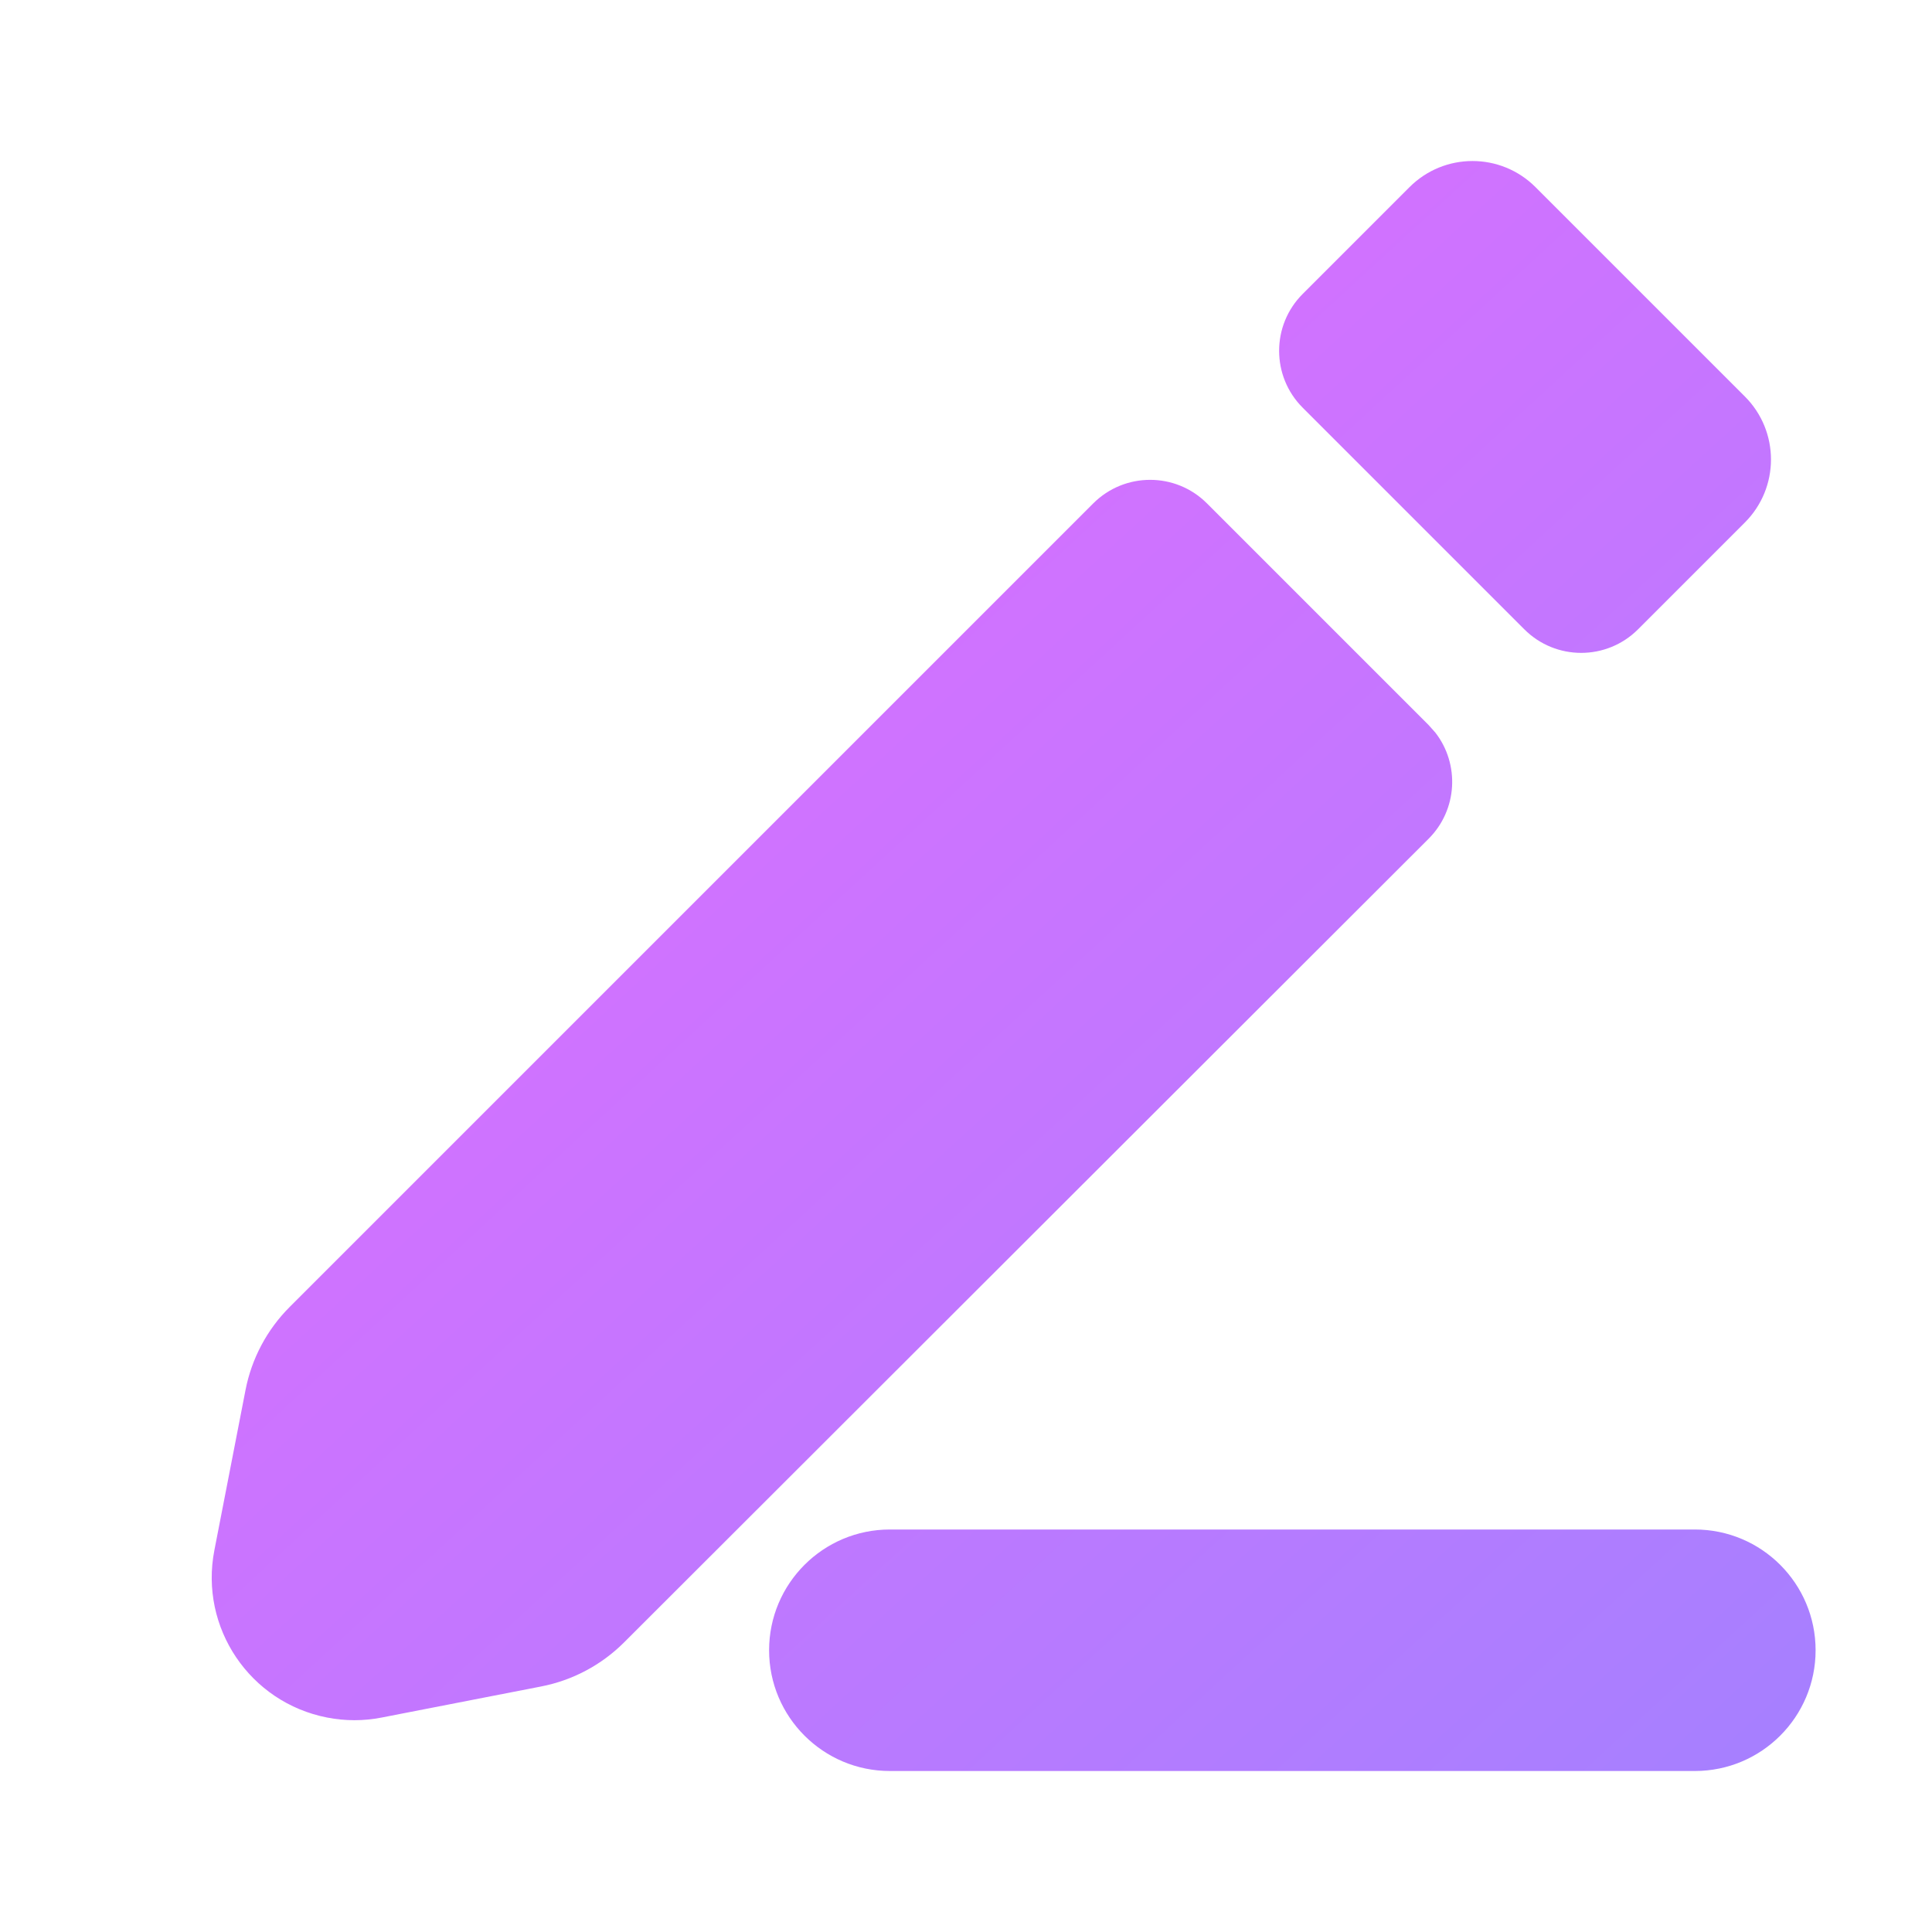 <?xml version="1.0" encoding="UTF-8"?>
<svg xmlns="http://www.w3.org/2000/svg" xmlns:xlink="http://www.w3.org/1999/xlink" width="24px" height="24px" viewBox="0 0 24 24" version="1.1">
  <title>bbpd_ic_profile_edit</title>
  <defs>
    <linearGradient x1="0.377%" y1="0%" x2="99.623%" y2="107.98%" id="linearGradient-1">
      <stop stop-color="#EA6AFF" offset="0%"/>
      <stop stop-color="#A281FF" offset="100%"/>
    </linearGradient>
  </defs>
  <g id="ic_profile_edit" stroke="none" stroke-width="1" fill="none" fill-rule="evenodd">
    <path d="M21.054,19 C21.883,19 22.554,19.672 22.554,20.5 C22.554,21.328 21.883,22 21.054,22 L11.054,22 C10.226,22 9.554,21.328 9.554,20.5 C9.554,19.672 10.226,19 11.054,19 L21.054,19 Z M13.58,6.254 C13.971,5.863 14.604,5.863 14.994,6.254 L14.994,6.254 L17.746,9.006 L17.746,9.006 L17.83,9.1 C18.135,9.492 18.107,10.06 17.746,10.42 L17.746,10.42 L7.753,20.402 C7.472,20.683 7.113,20.874 6.722,20.95 L6.722,20.95 L4.741,21.336 C4.518,21.38 4.288,21.38 4.064,21.336 C3.103,21.149 2.476,20.219 2.663,19.258 L2.663,19.258 L3.05,17.267 C3.126,16.876 3.317,16.517 3.599,16.235 L3.599,16.235 Z M17.509,2.325 C17.942,1.892 18.642,1.892 19.075,2.325 L19.075,2.325 L21.675,4.925 C22.108,5.358 22.108,6.058 21.675,6.491 L21.675,6.491 L20.349,7.817 C19.959,8.208 19.325,8.208 18.935,7.817 L18.935,7.817 L16.183,5.065 C15.792,4.675 15.792,4.041 16.183,3.651 L16.183,3.651 Z" id="形状结合" fill="url(#linearGradient-1)"/>
  </g>
</svg>
